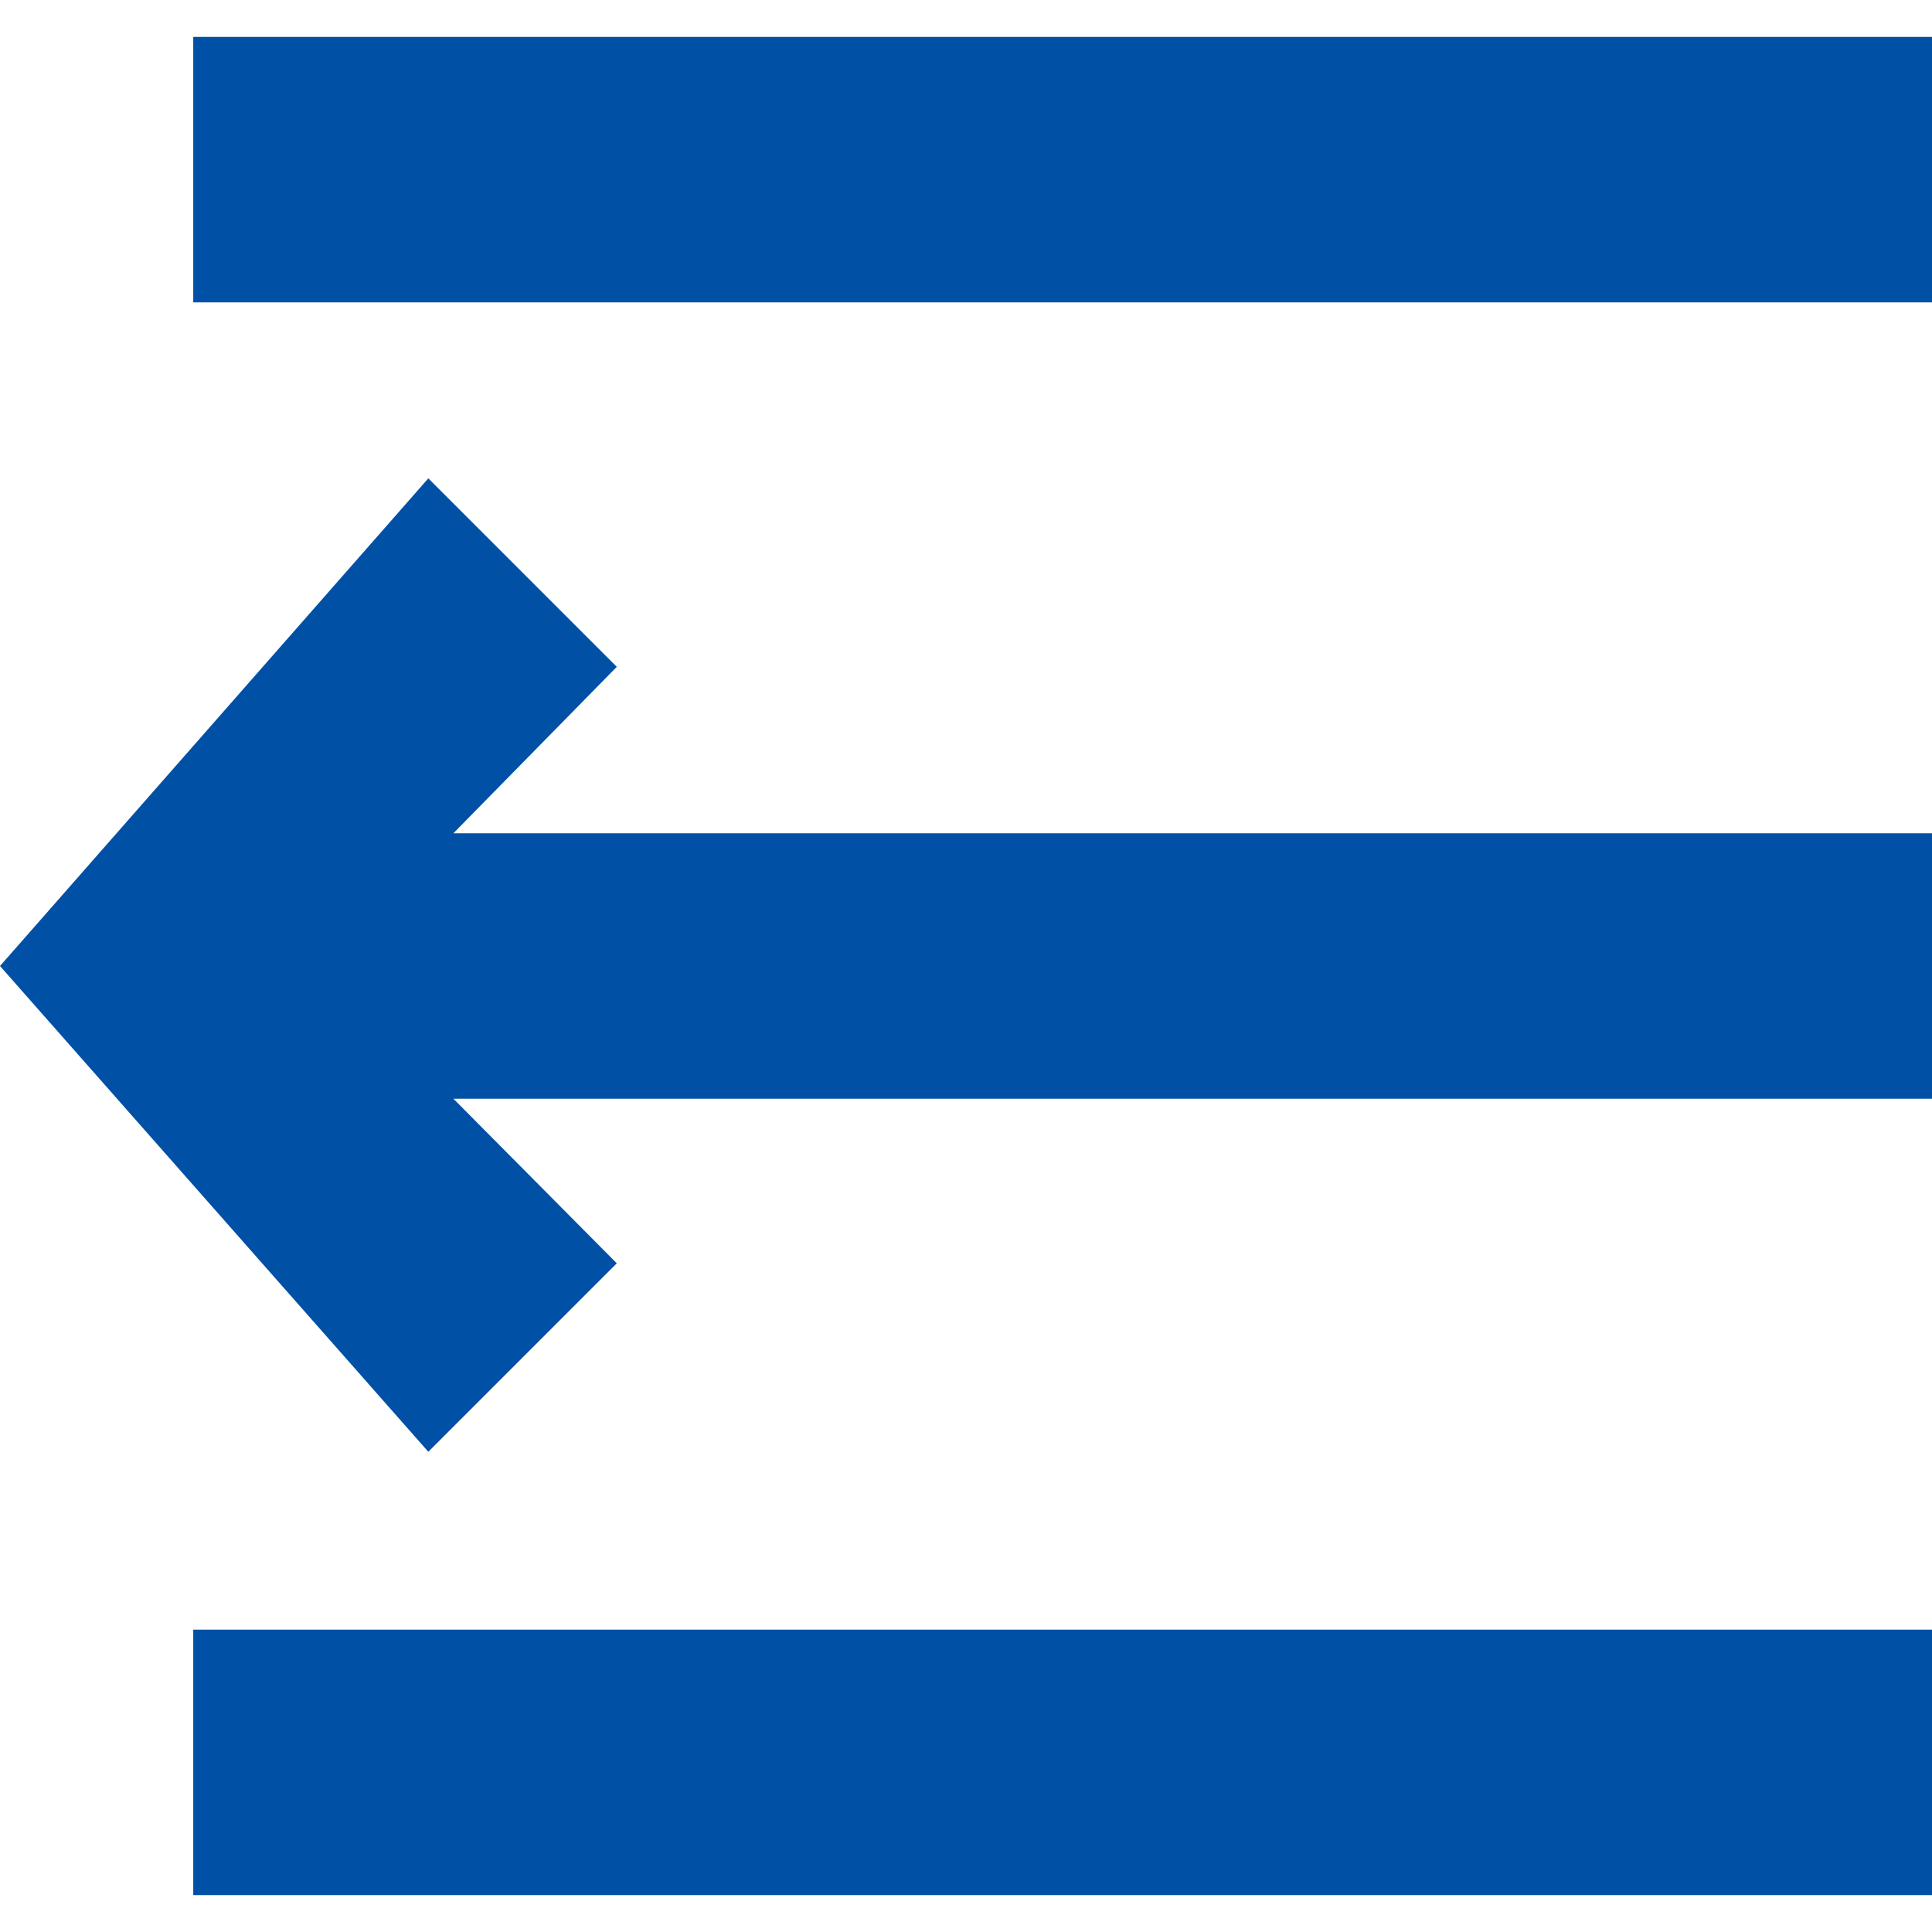 <svg id="ic_menu_collapse" xmlns="http://www.w3.org/2000/svg" width="20" height="20" viewBox="0 0 14.556 14">
  <path id="Path_1264" data-name="Path 1264" d="M18,11H6.86L8.091,9.746l-1.42-1.42L3.444,12l3.227,3.66,1.42-1.42L6.86,13H18Z" transform="translate(-3.444 -5)" fill="#0051a5"/>
  <path id="Path_1266" data-name="Path 1266" d="M14.05,0H.95V2h13.1Z" transform="translate(0.506 12)" fill="#0051a5"/>
  <path id="Path_1265" data-name="Path 1265" d="M14.05,0H.95V2h13.1Z" transform="translate(0.506)" fill="#0051a5"/>
</svg>
